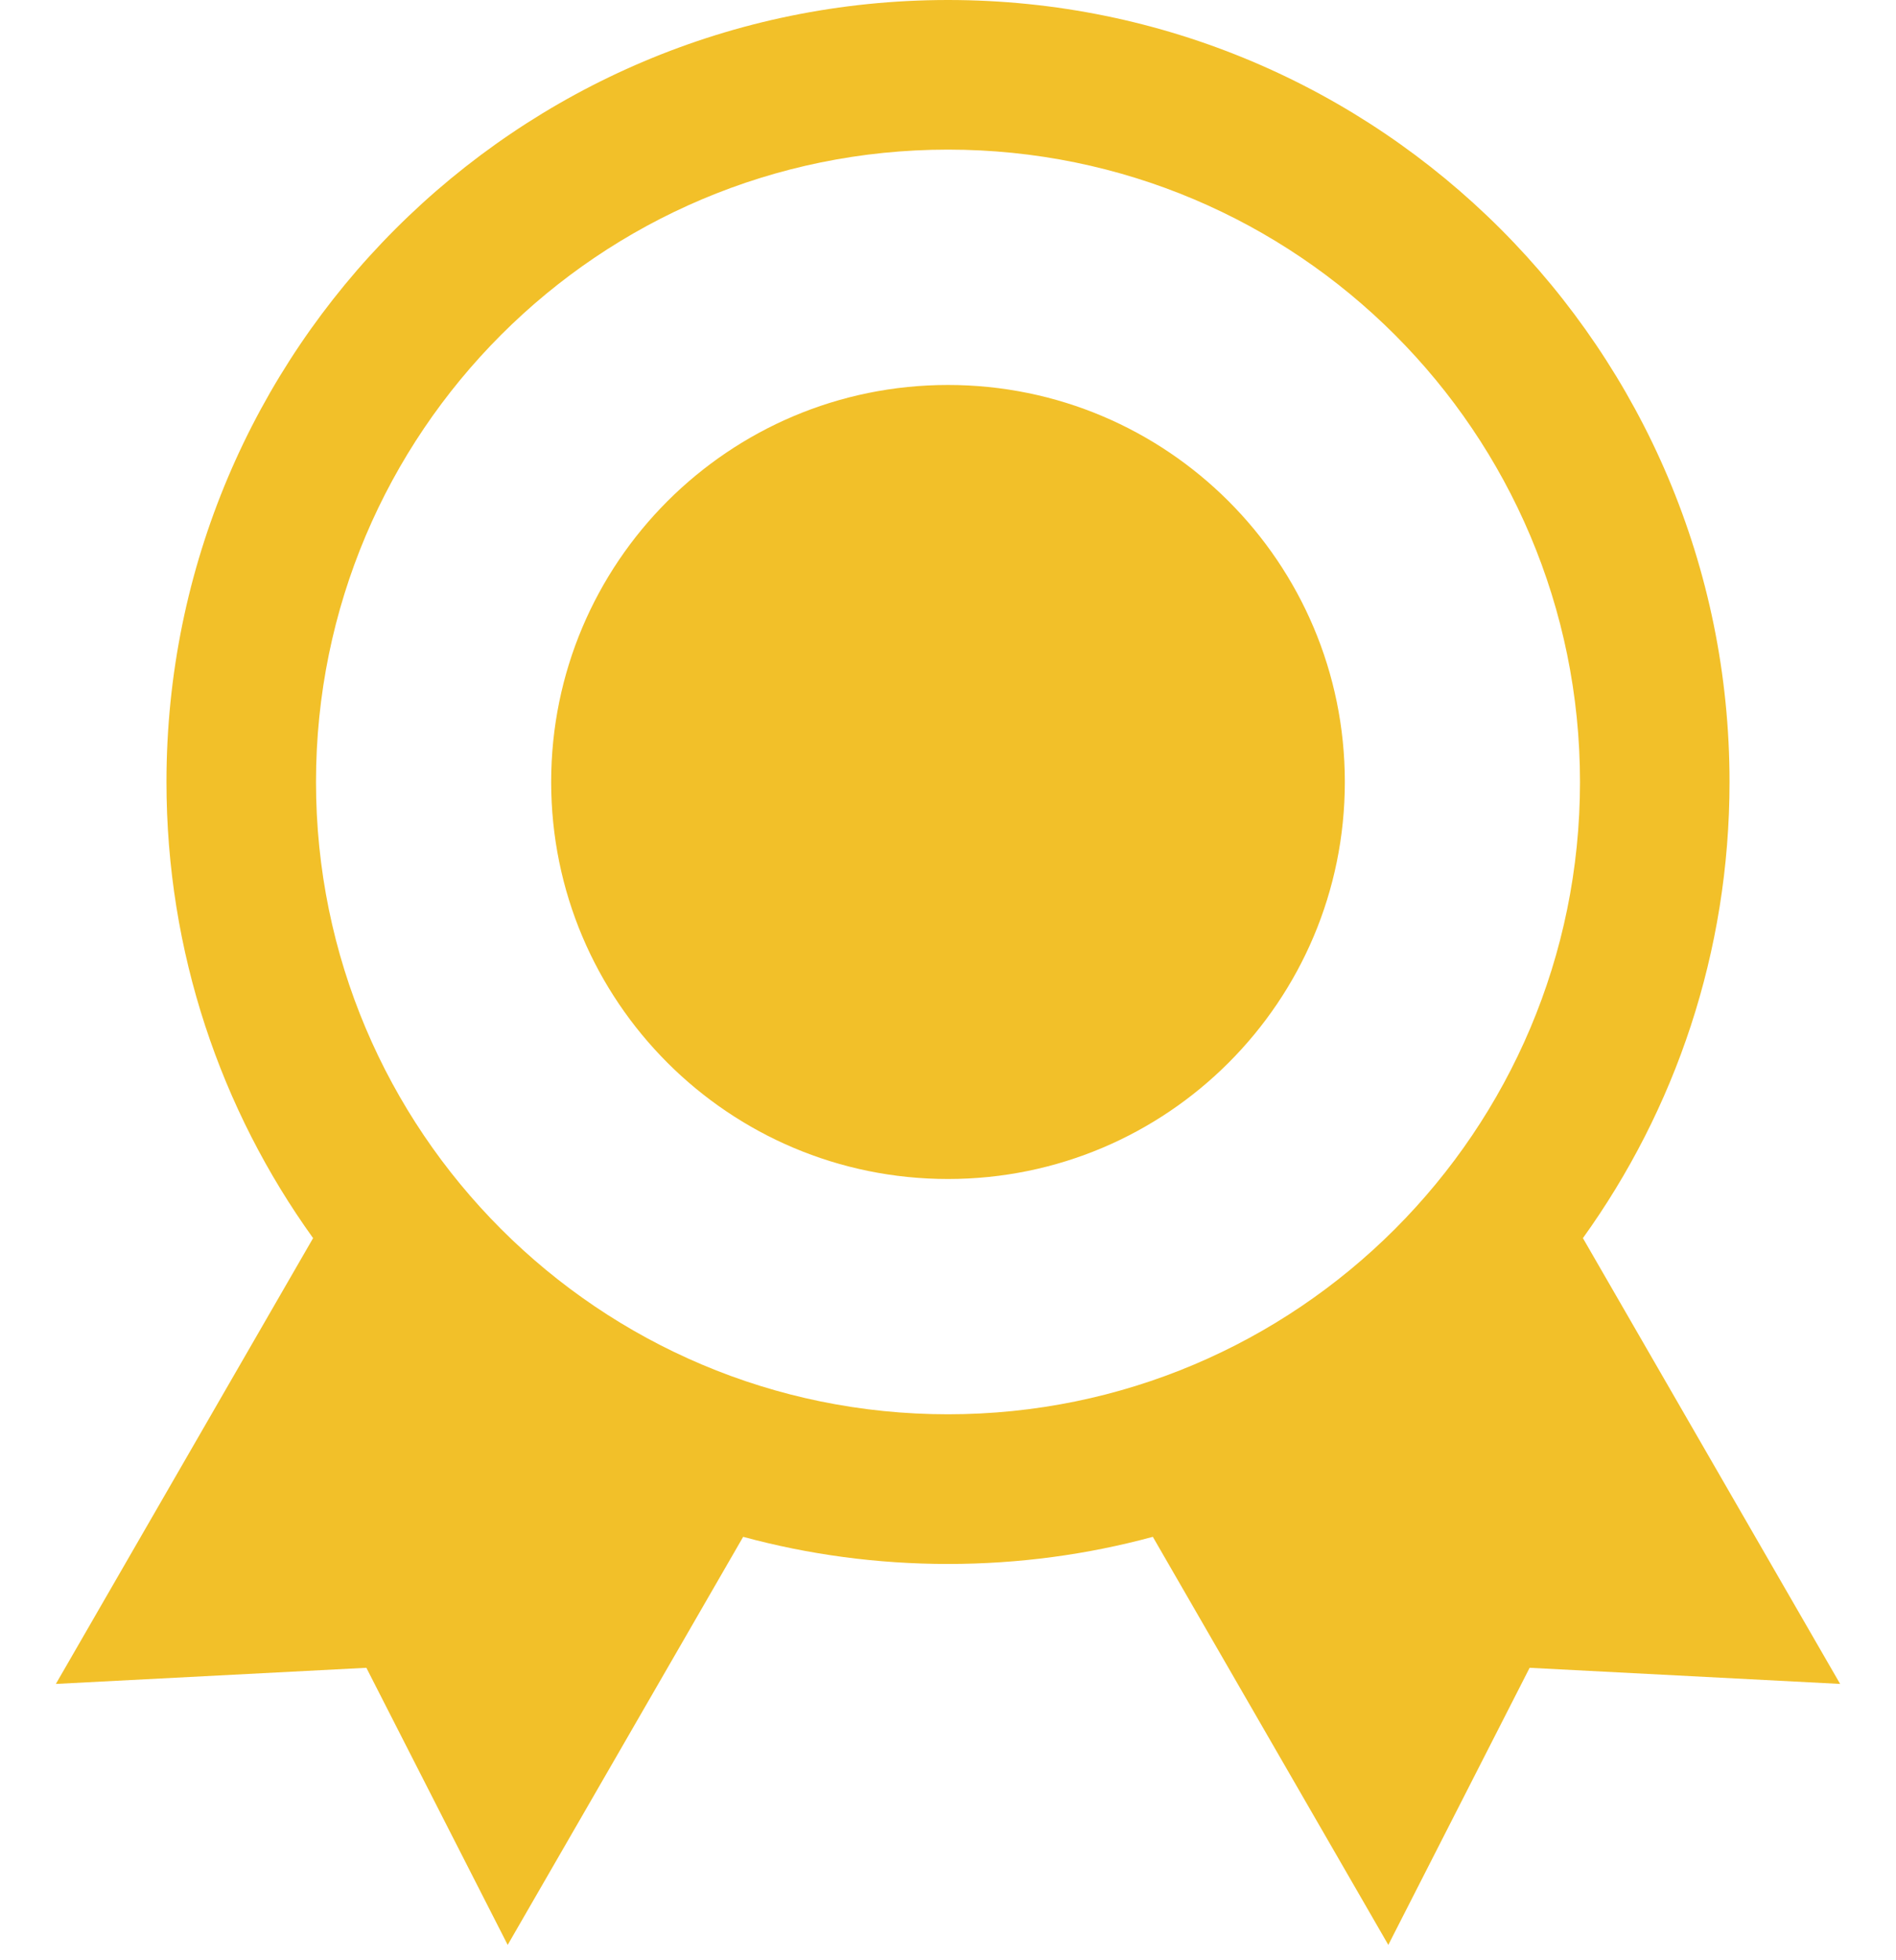 <svg width="30" height="31" viewBox="0 0 30 31" fill="none" xmlns="http://www.w3.org/2000/svg">
<path fill-rule="evenodd" clip-rule="evenodd" d="M18.241 24.304C17.208 24.584 16.122 24.733 15 24.733C13.878 24.733 12.792 24.584 11.759 24.304L8.033 30.757L5.797 26.375L0.884 26.63L4.954 19.58C3.494 17.55 2.634 15.059 2.634 12.366C2.634 5.537 8.17 0 15 0C21.83 0 27.366 5.537 27.366 12.366C27.366 15.059 26.506 17.55 25.046 19.58L29.116 26.63L24.203 26.375L21.967 30.757L18.241 24.304ZM15 18.645C18.468 18.645 21.279 15.834 21.279 12.366C21.279 8.899 18.468 6.088 15 6.088C11.532 6.088 8.721 8.899 8.721 12.366C8.721 15.834 11.532 18.645 15 18.645ZM15 22.366C20.523 22.366 25 17.889 25 12.366C25 6.844 20.523 2.366 15 2.366C9.477 2.366 5 6.844 5 12.366C5 17.889 9.477 22.366 15 22.366Z" fill="#F2C029"/>
</svg>

